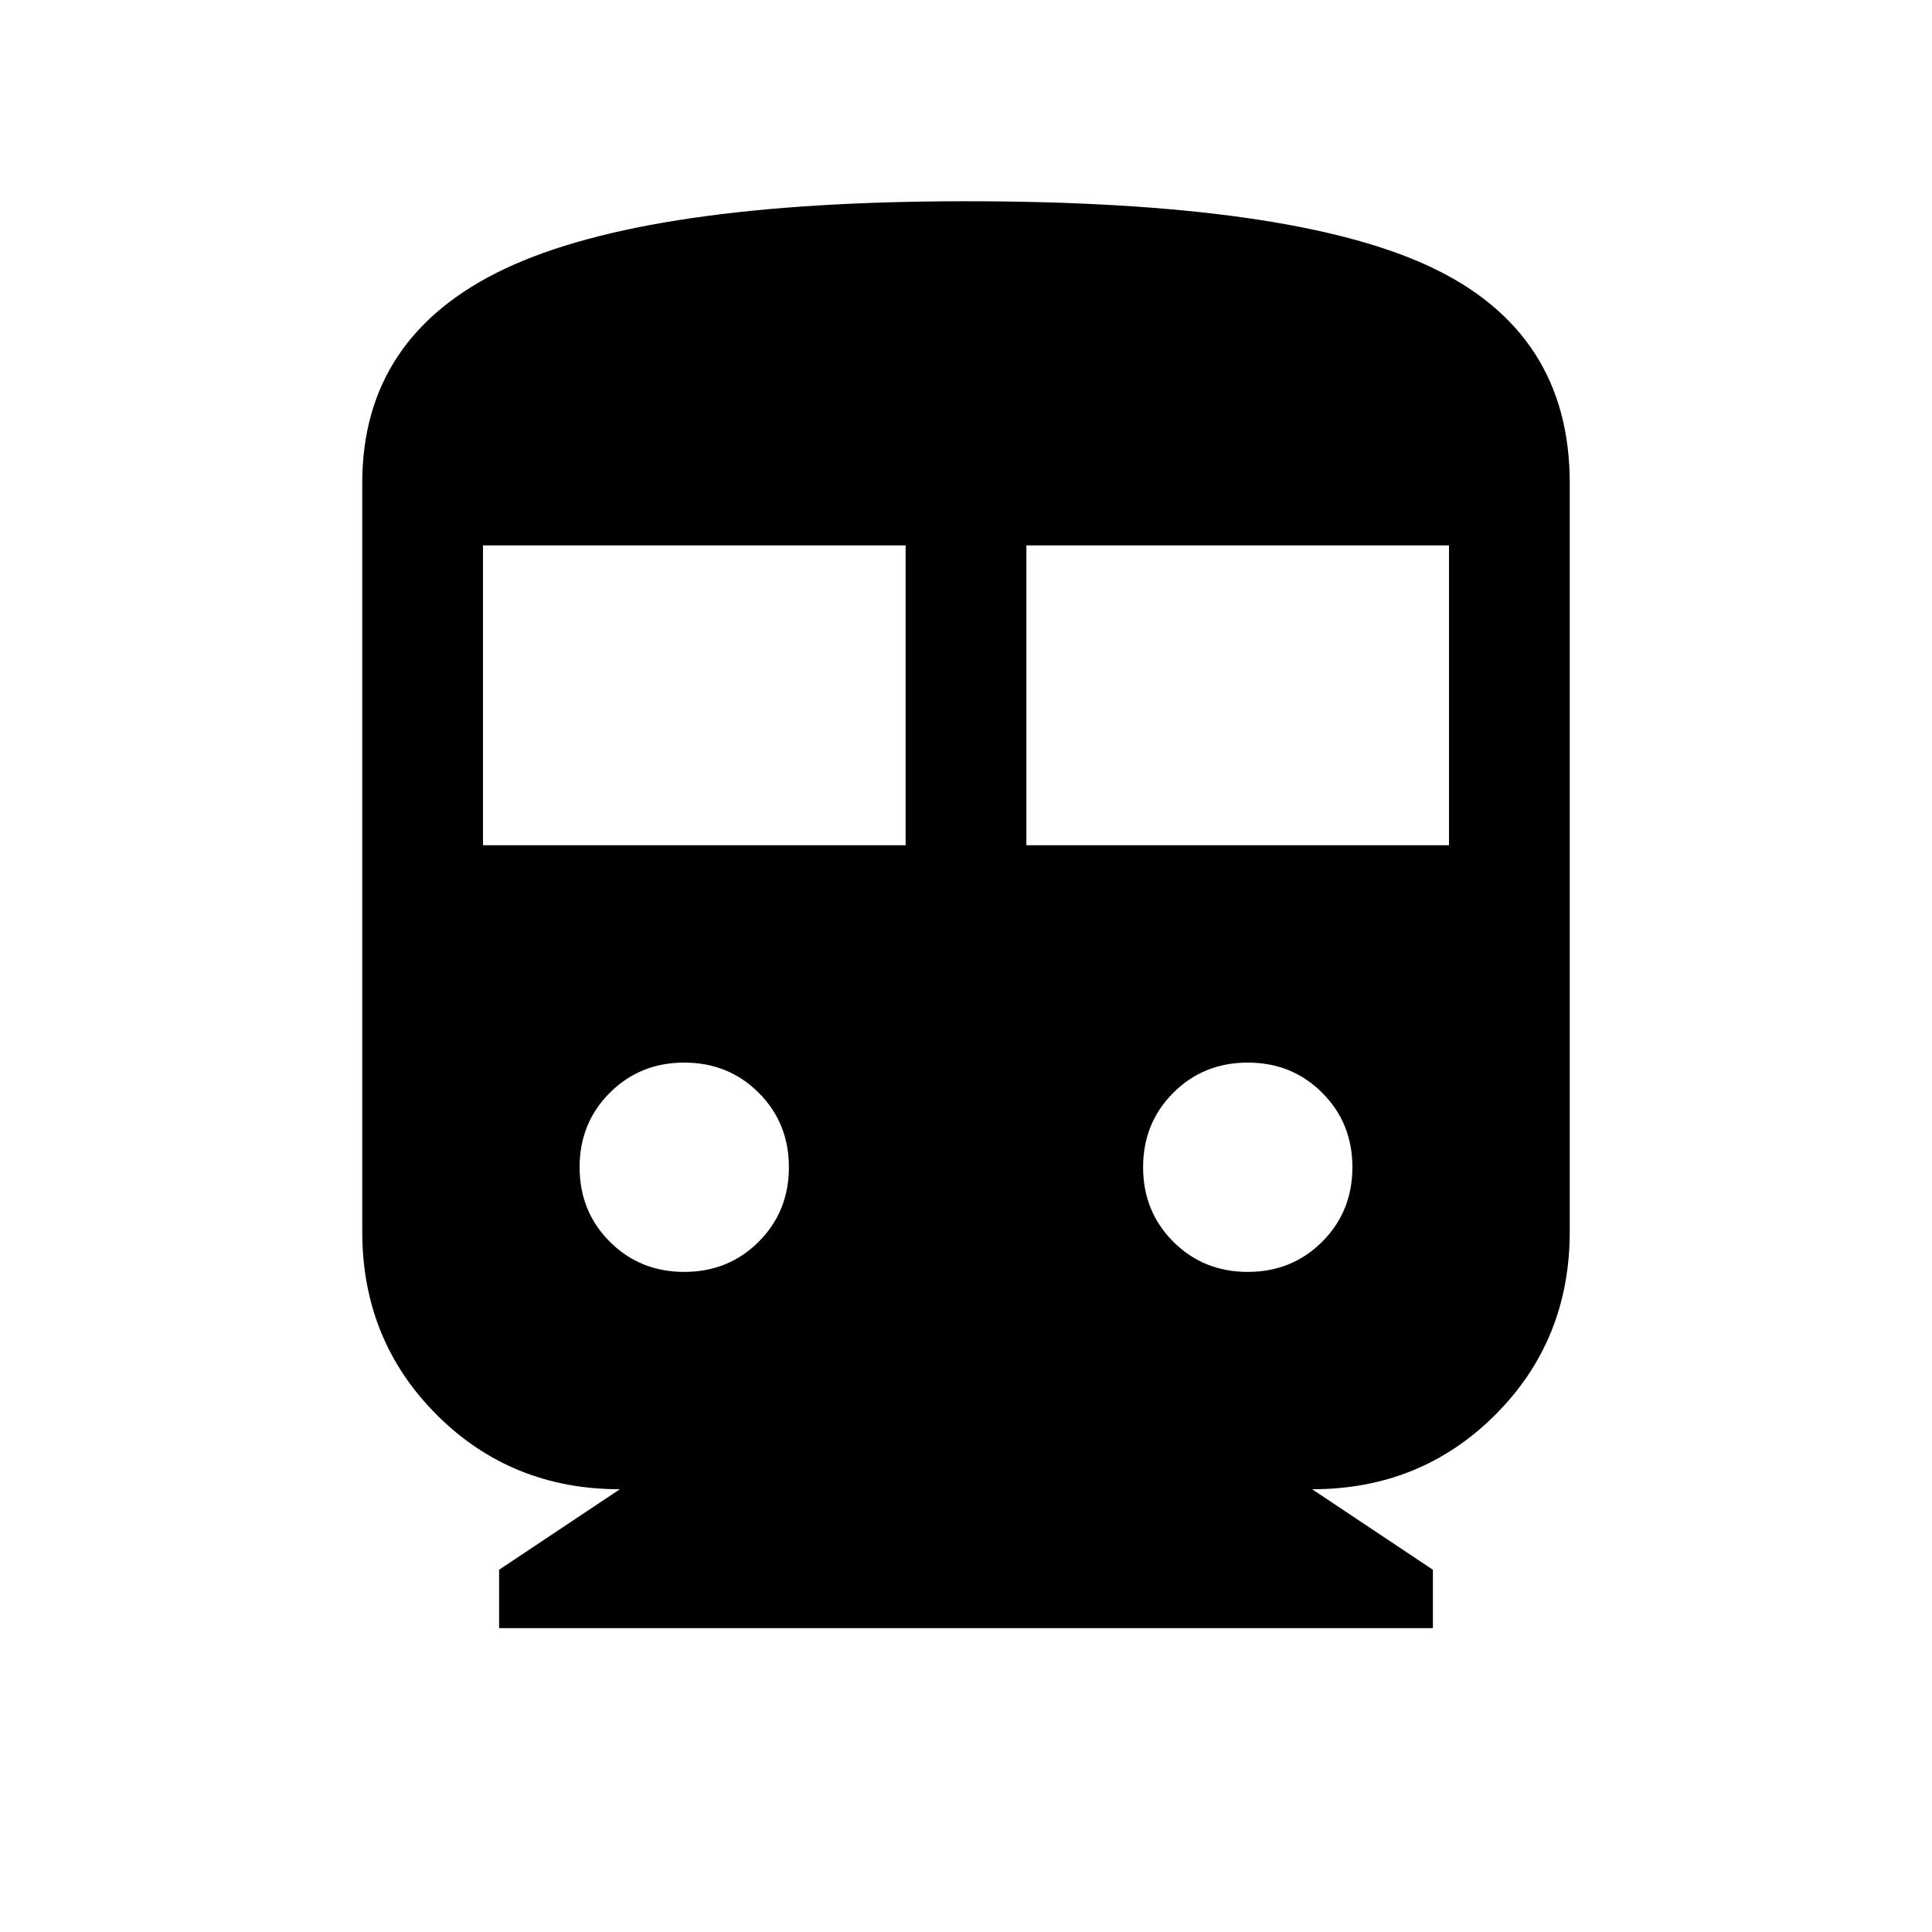 <svg xmlns="http://www.w3.org/2000/svg" height="24" width="24"><path d="M6.2 20.225V19.5L7.7 18.5Q6.35 18.5 5.425 17.575Q4.5 16.65 4.5 15.3V6Q4.5 4.175 6.275 3.337Q8.05 2.5 12 2.5Q16.025 2.5 17.763 3.312Q19.5 4.125 19.5 6V15.3Q19.5 16.65 18.575 17.575Q17.65 18.5 16.3 18.5L17.8 19.5V20.225ZM6 10.5H11.25V6.775H6ZM12.75 10.5H18V6.775H12.75ZM8.5 15.8Q9.05 15.8 9.425 15.425Q9.8 15.05 9.8 14.5Q9.8 13.95 9.425 13.575Q9.05 13.2 8.5 13.2Q7.95 13.2 7.575 13.575Q7.2 13.95 7.2 14.5Q7.2 15.05 7.575 15.425Q7.95 15.8 8.5 15.8ZM15.5 15.8Q16.05 15.8 16.425 15.425Q16.8 15.05 16.8 14.5Q16.8 13.95 16.425 13.575Q16.05 13.2 15.5 13.2Q14.95 13.2 14.575 13.575Q14.2 13.95 14.2 14.5Q14.2 15.05 14.575 15.425Q14.95 15.8 15.5 15.8Z"/></svg>